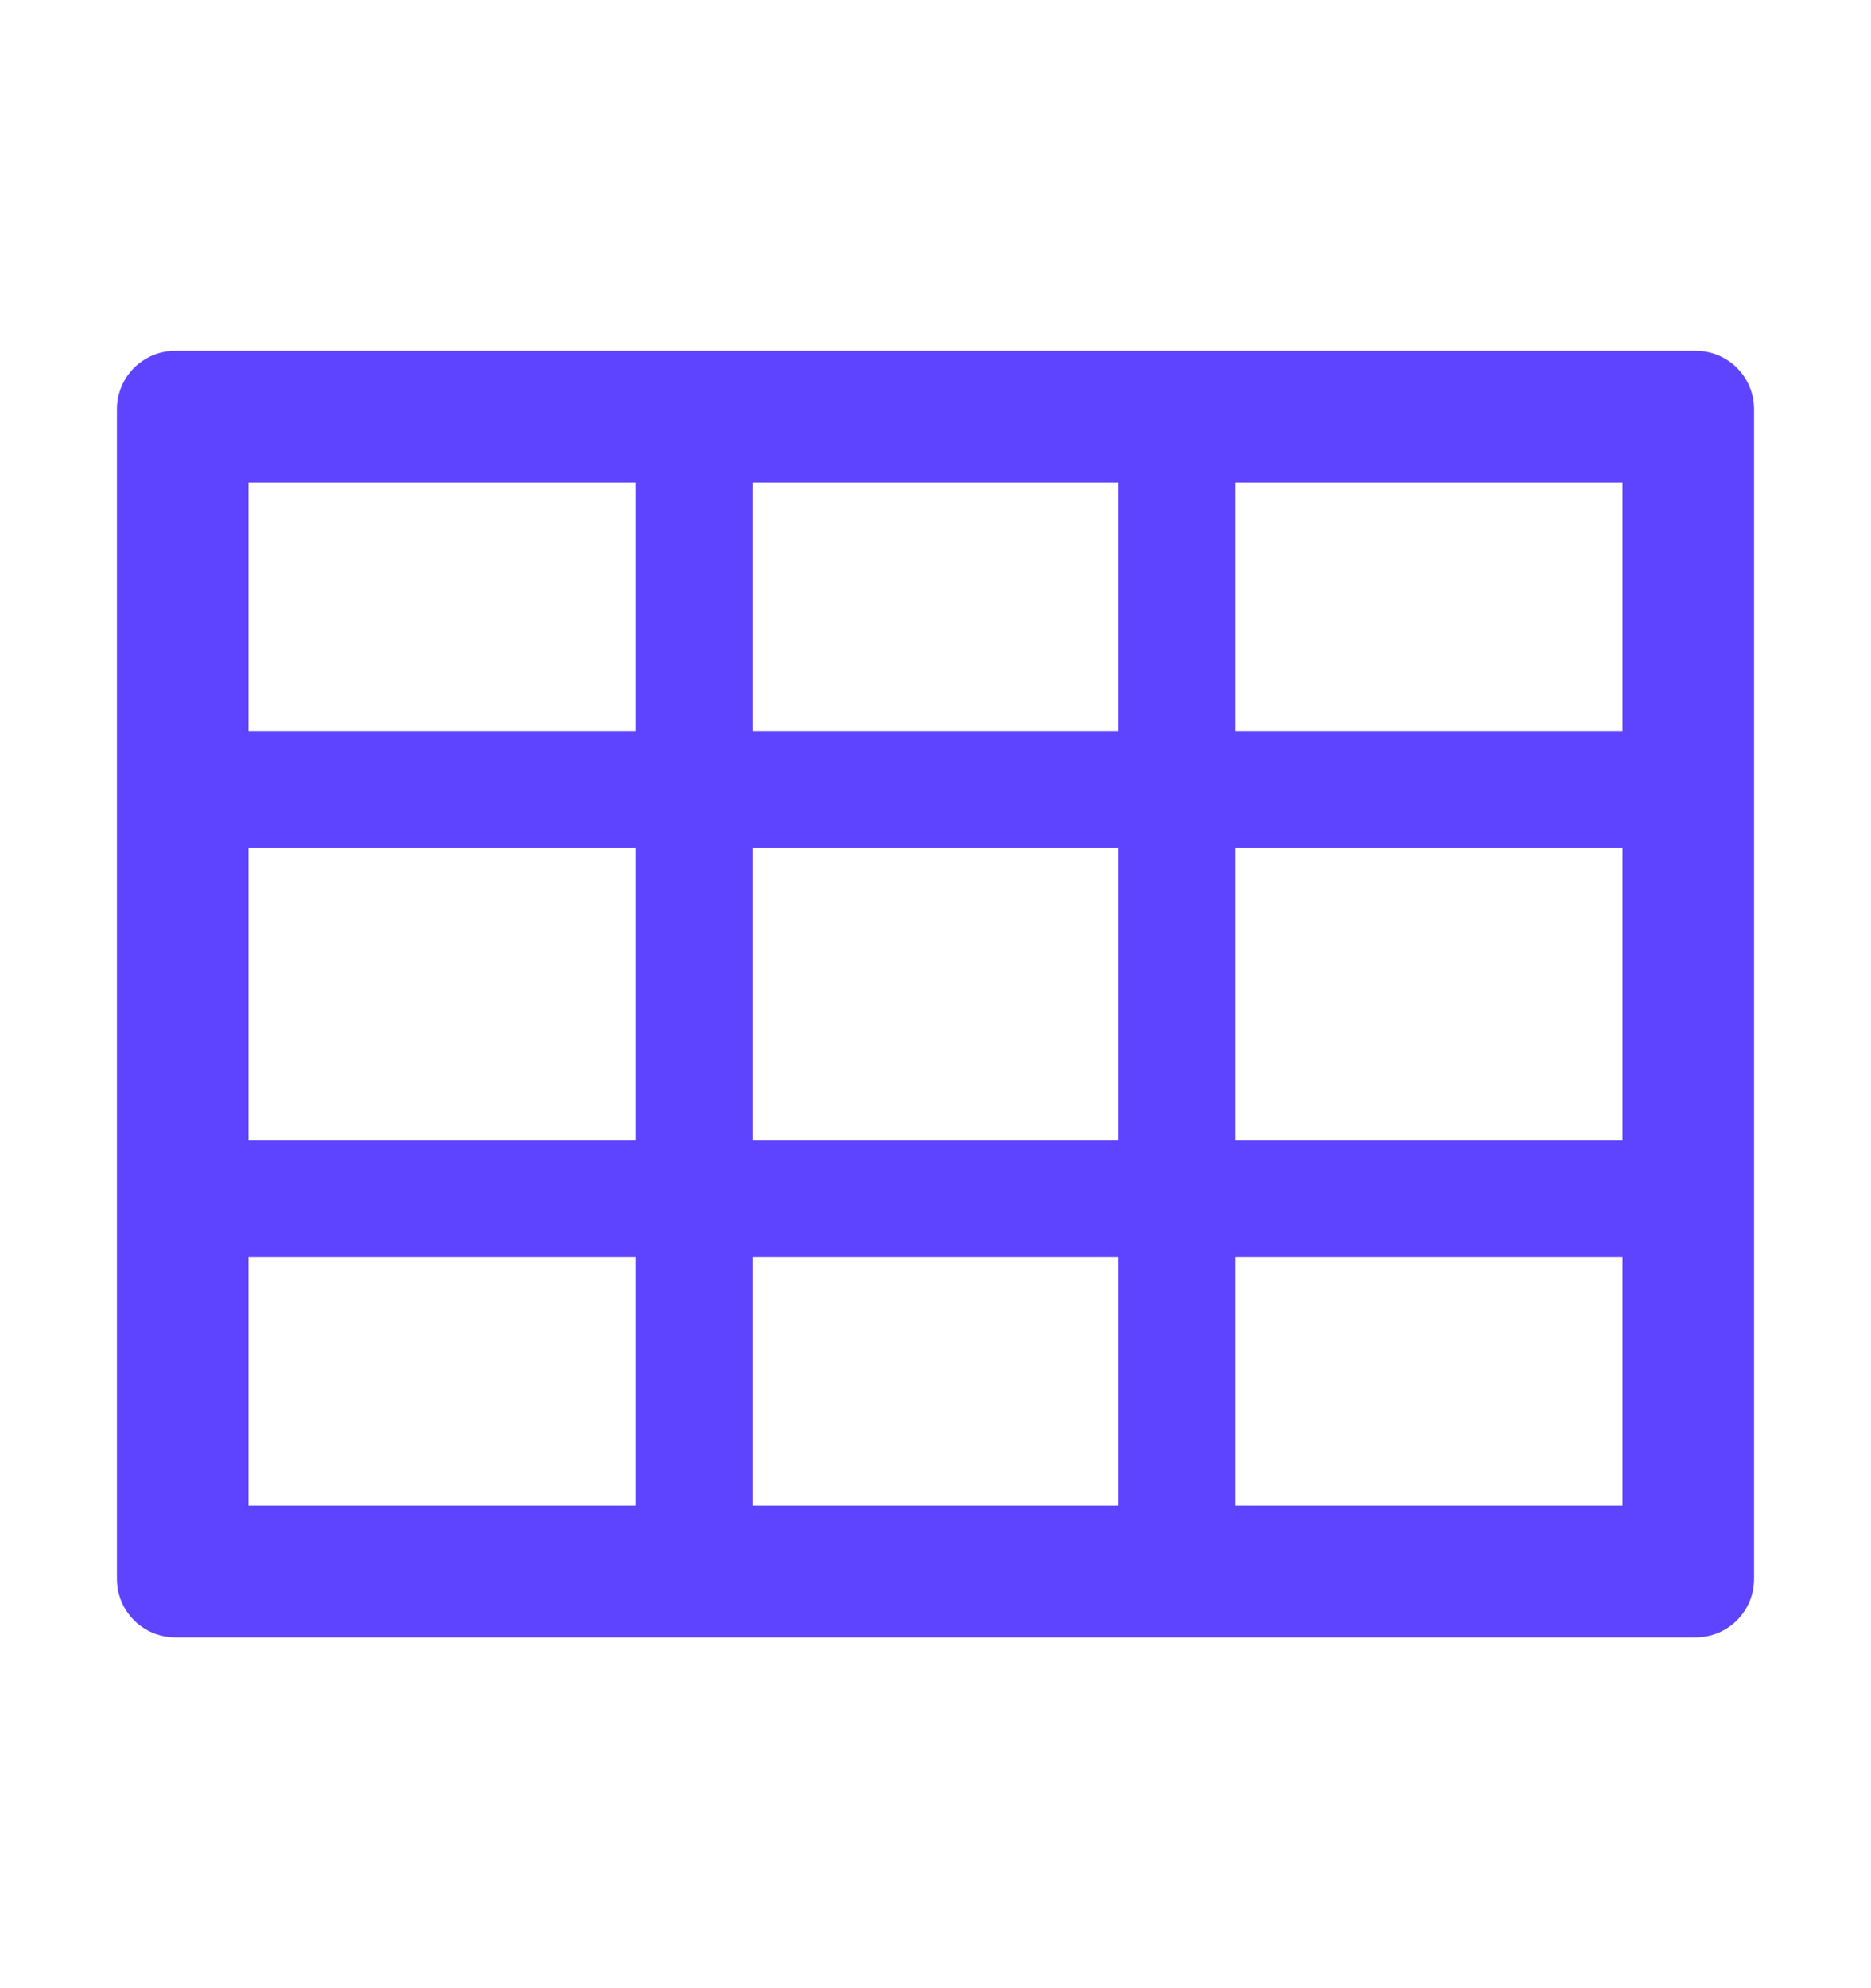 <svg width="16" height="17" viewBox="0 0 16 17" fill="none" xmlns="http://www.w3.org/2000/svg">
<path d="M14.5 3H1.5C1.223 3 1 3.223 1 3.5V13.5C1 13.777 1.223 14 1.5 14H14.5C14.777 14 15 13.777 15 13.5V3.5C15 3.223 14.777 3 14.5 3ZM13.875 6.25H10.562V4.125H13.875V6.25ZM13.875 9.75H10.562V7.25H13.875V9.75ZM6.438 7.25H9.562V9.75H6.438V7.25ZM9.562 6.25H6.438V4.125H9.562V6.25ZM2.125 7.25H5.438V9.75H2.125V7.25ZM2.125 4.125H5.438V6.25H2.125V4.125ZM2.125 10.75H5.438V12.875H2.125V10.75ZM6.438 10.75H9.562V12.875H6.438V10.75ZM13.875 12.875H10.562V10.75H13.875V12.875Z" fill="#5E44FF"/>
</svg>
